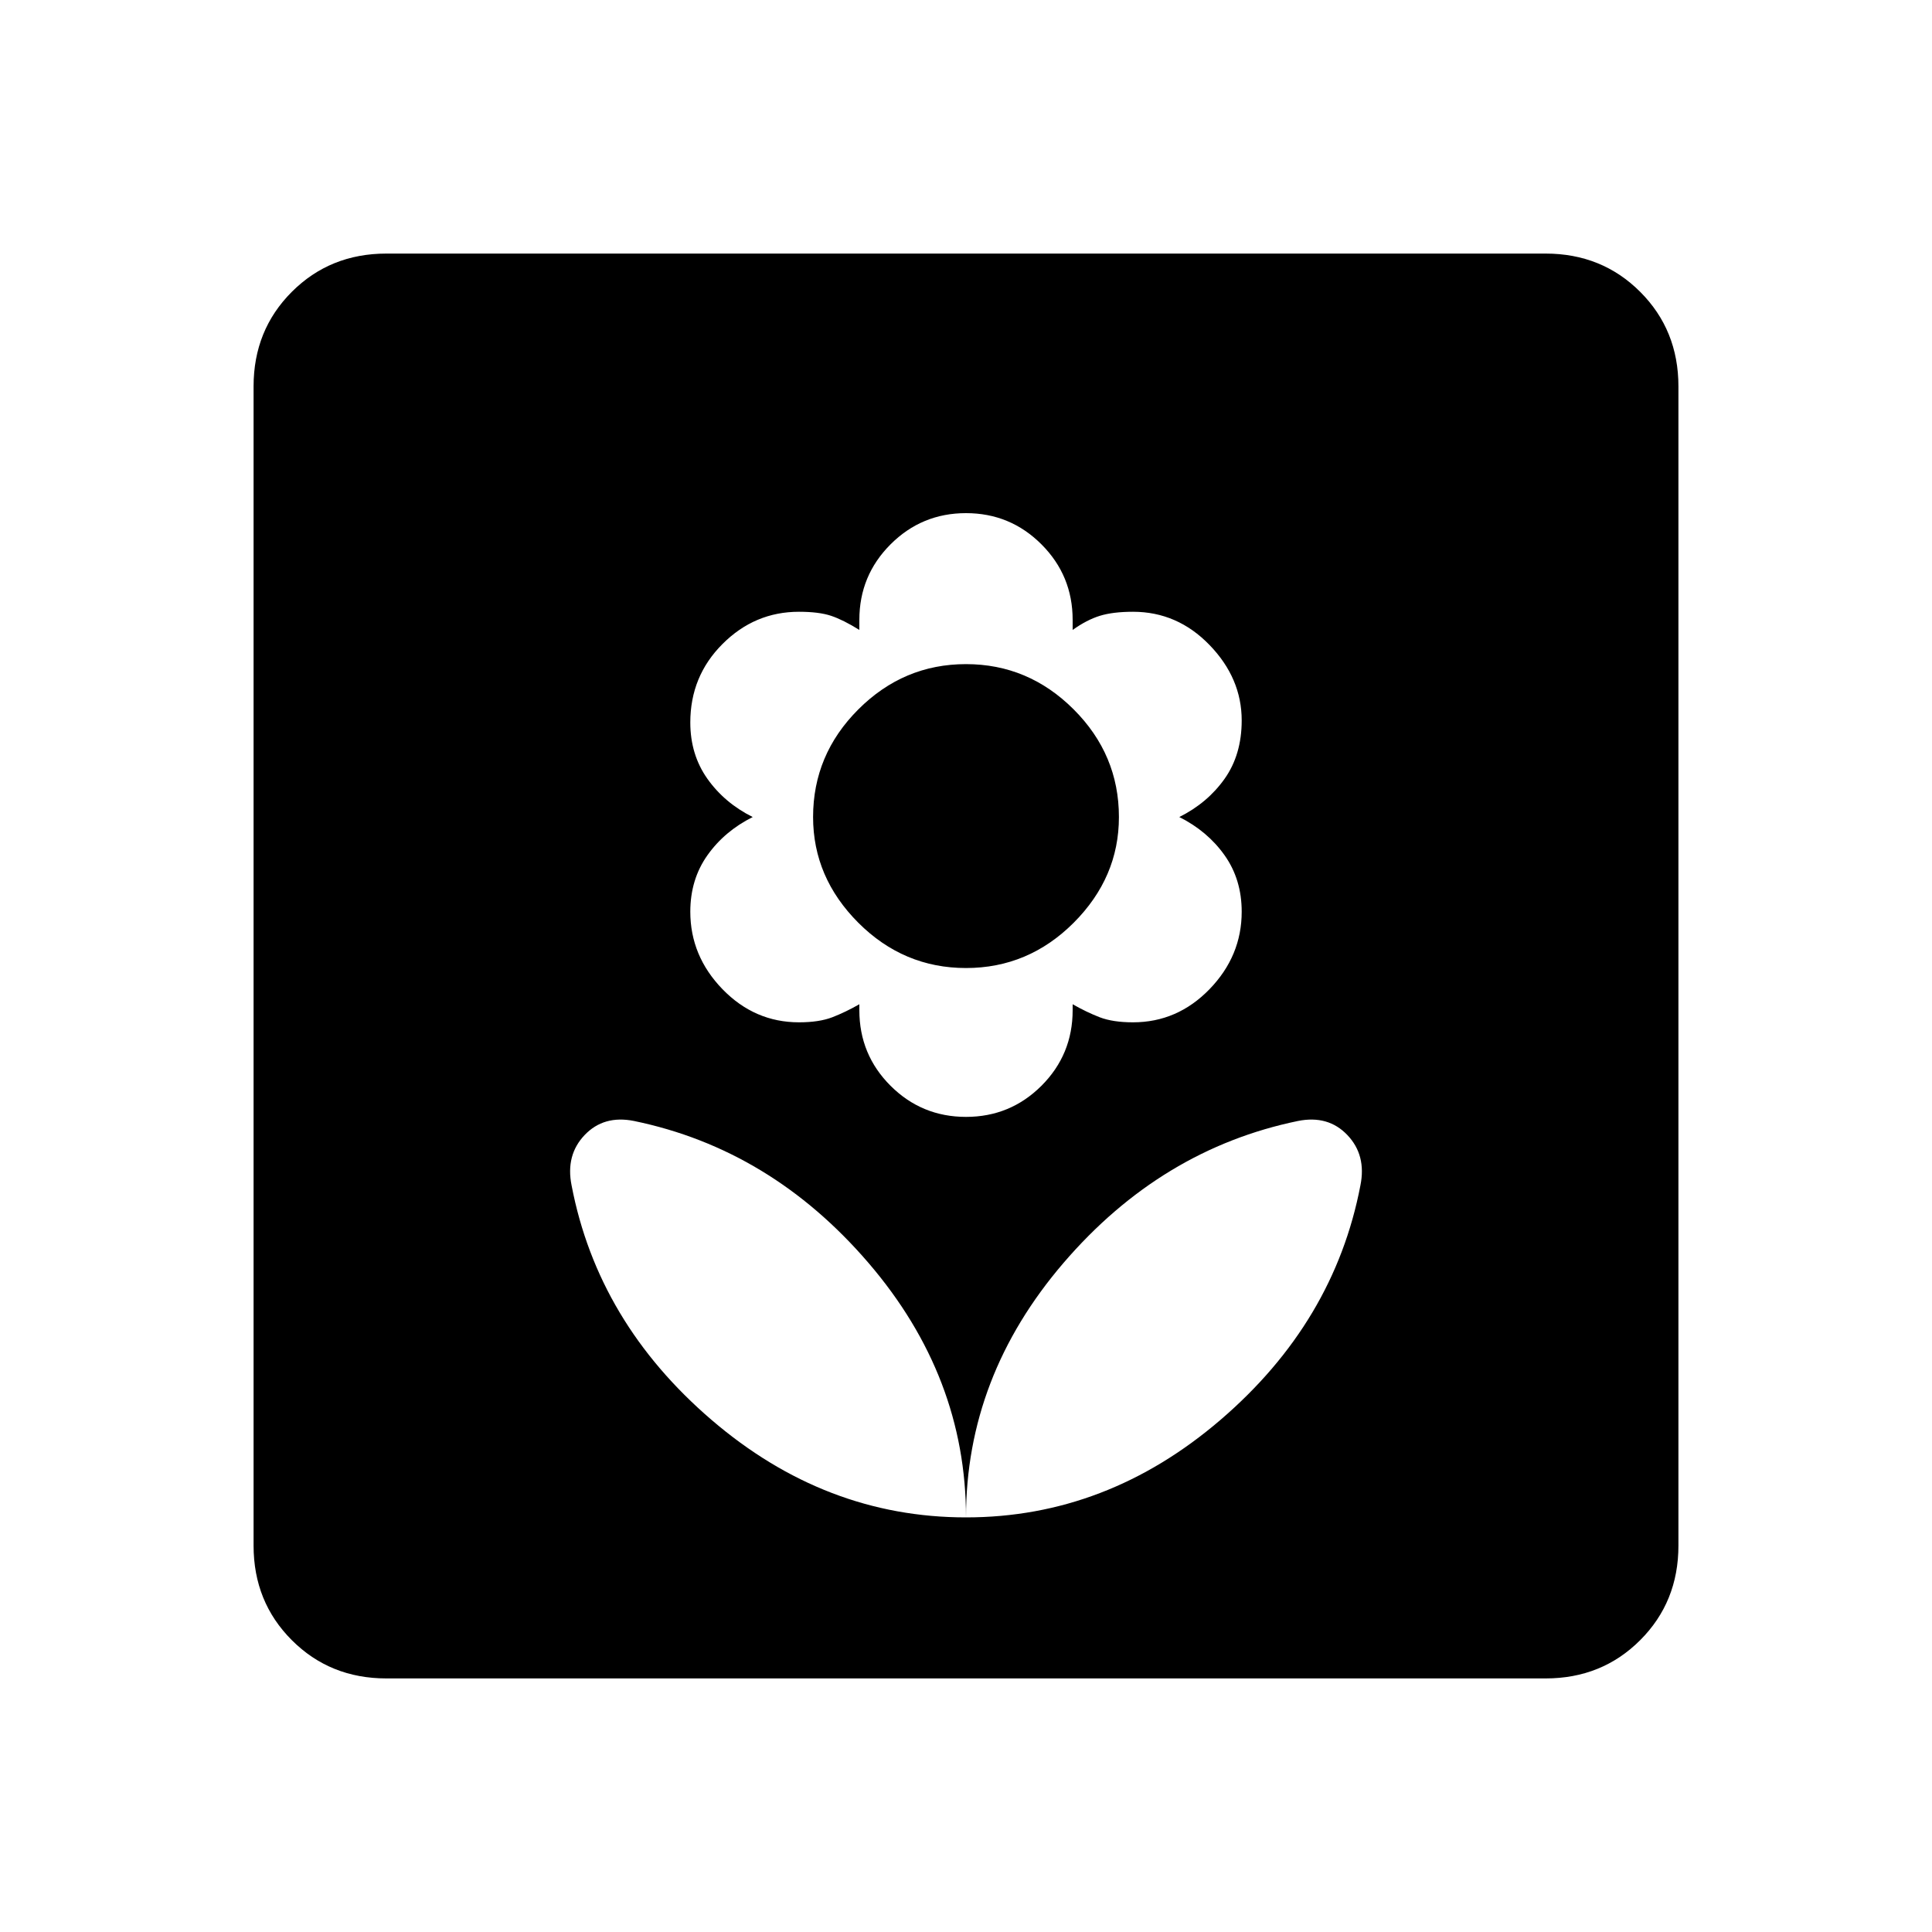 <svg xmlns="http://www.w3.org/2000/svg" height="20" width="20"><path d="M10 15.708q1.458 0 2.635-1.01 1.177-1.01 1.448-2.427.063-.313-.135-.521-.198-.208-.51-.146-1.417.292-2.428 1.469Q10 14.25 10 15.708Zm0 0q0-1.458-1.01-2.635-1.011-1.177-2.428-1.469-.312-.062-.51.146t-.135.521q.271 1.417 1.448 2.427T10 15.708Zm0-4.146q.458 0 .781-.322.323-.323.323-.782v-.062q.146.083.281.135.136.052.344.052.459 0 .792-.343.333-.344.333-.802 0-.334-.177-.584-.177-.25-.469-.396.292-.146.469-.396t.177-.604q0-.437-.333-.781-.333-.344-.792-.344-.208 0-.344.042-.135.042-.281.146v-.104q0-.459-.323-.782T10 5.312q-.458 0-.781.323t-.323.782v.104q-.167-.104-.292-.146-.125-.042-.333-.042-.459 0-.792.334-.333.333-.333.812 0 .333.177.583.177.25.469.396-.292.146-.469.396t-.177.584q0 .458.333.802.333.343.792.343.208 0 .344-.052.135-.052.281-.135v.062q0 .459.323.782.323.322.781.322Zm0-1.541q-.646 0-1.115-.469-.468-.469-.468-1.094 0-.646.468-1.114.469-.469 1.115-.469t1.115.469q.468.468.468 1.114 0 .625-.468 1.094-.469.469-1.115.469Zm-6 7.354q-.583 0-.979-.396T2.625 16V4q0-.583.396-.979T4 2.625h12q.583 0 .979.396t.396.979v12q0 .583-.396.979t-.979.396Z"/></svg>